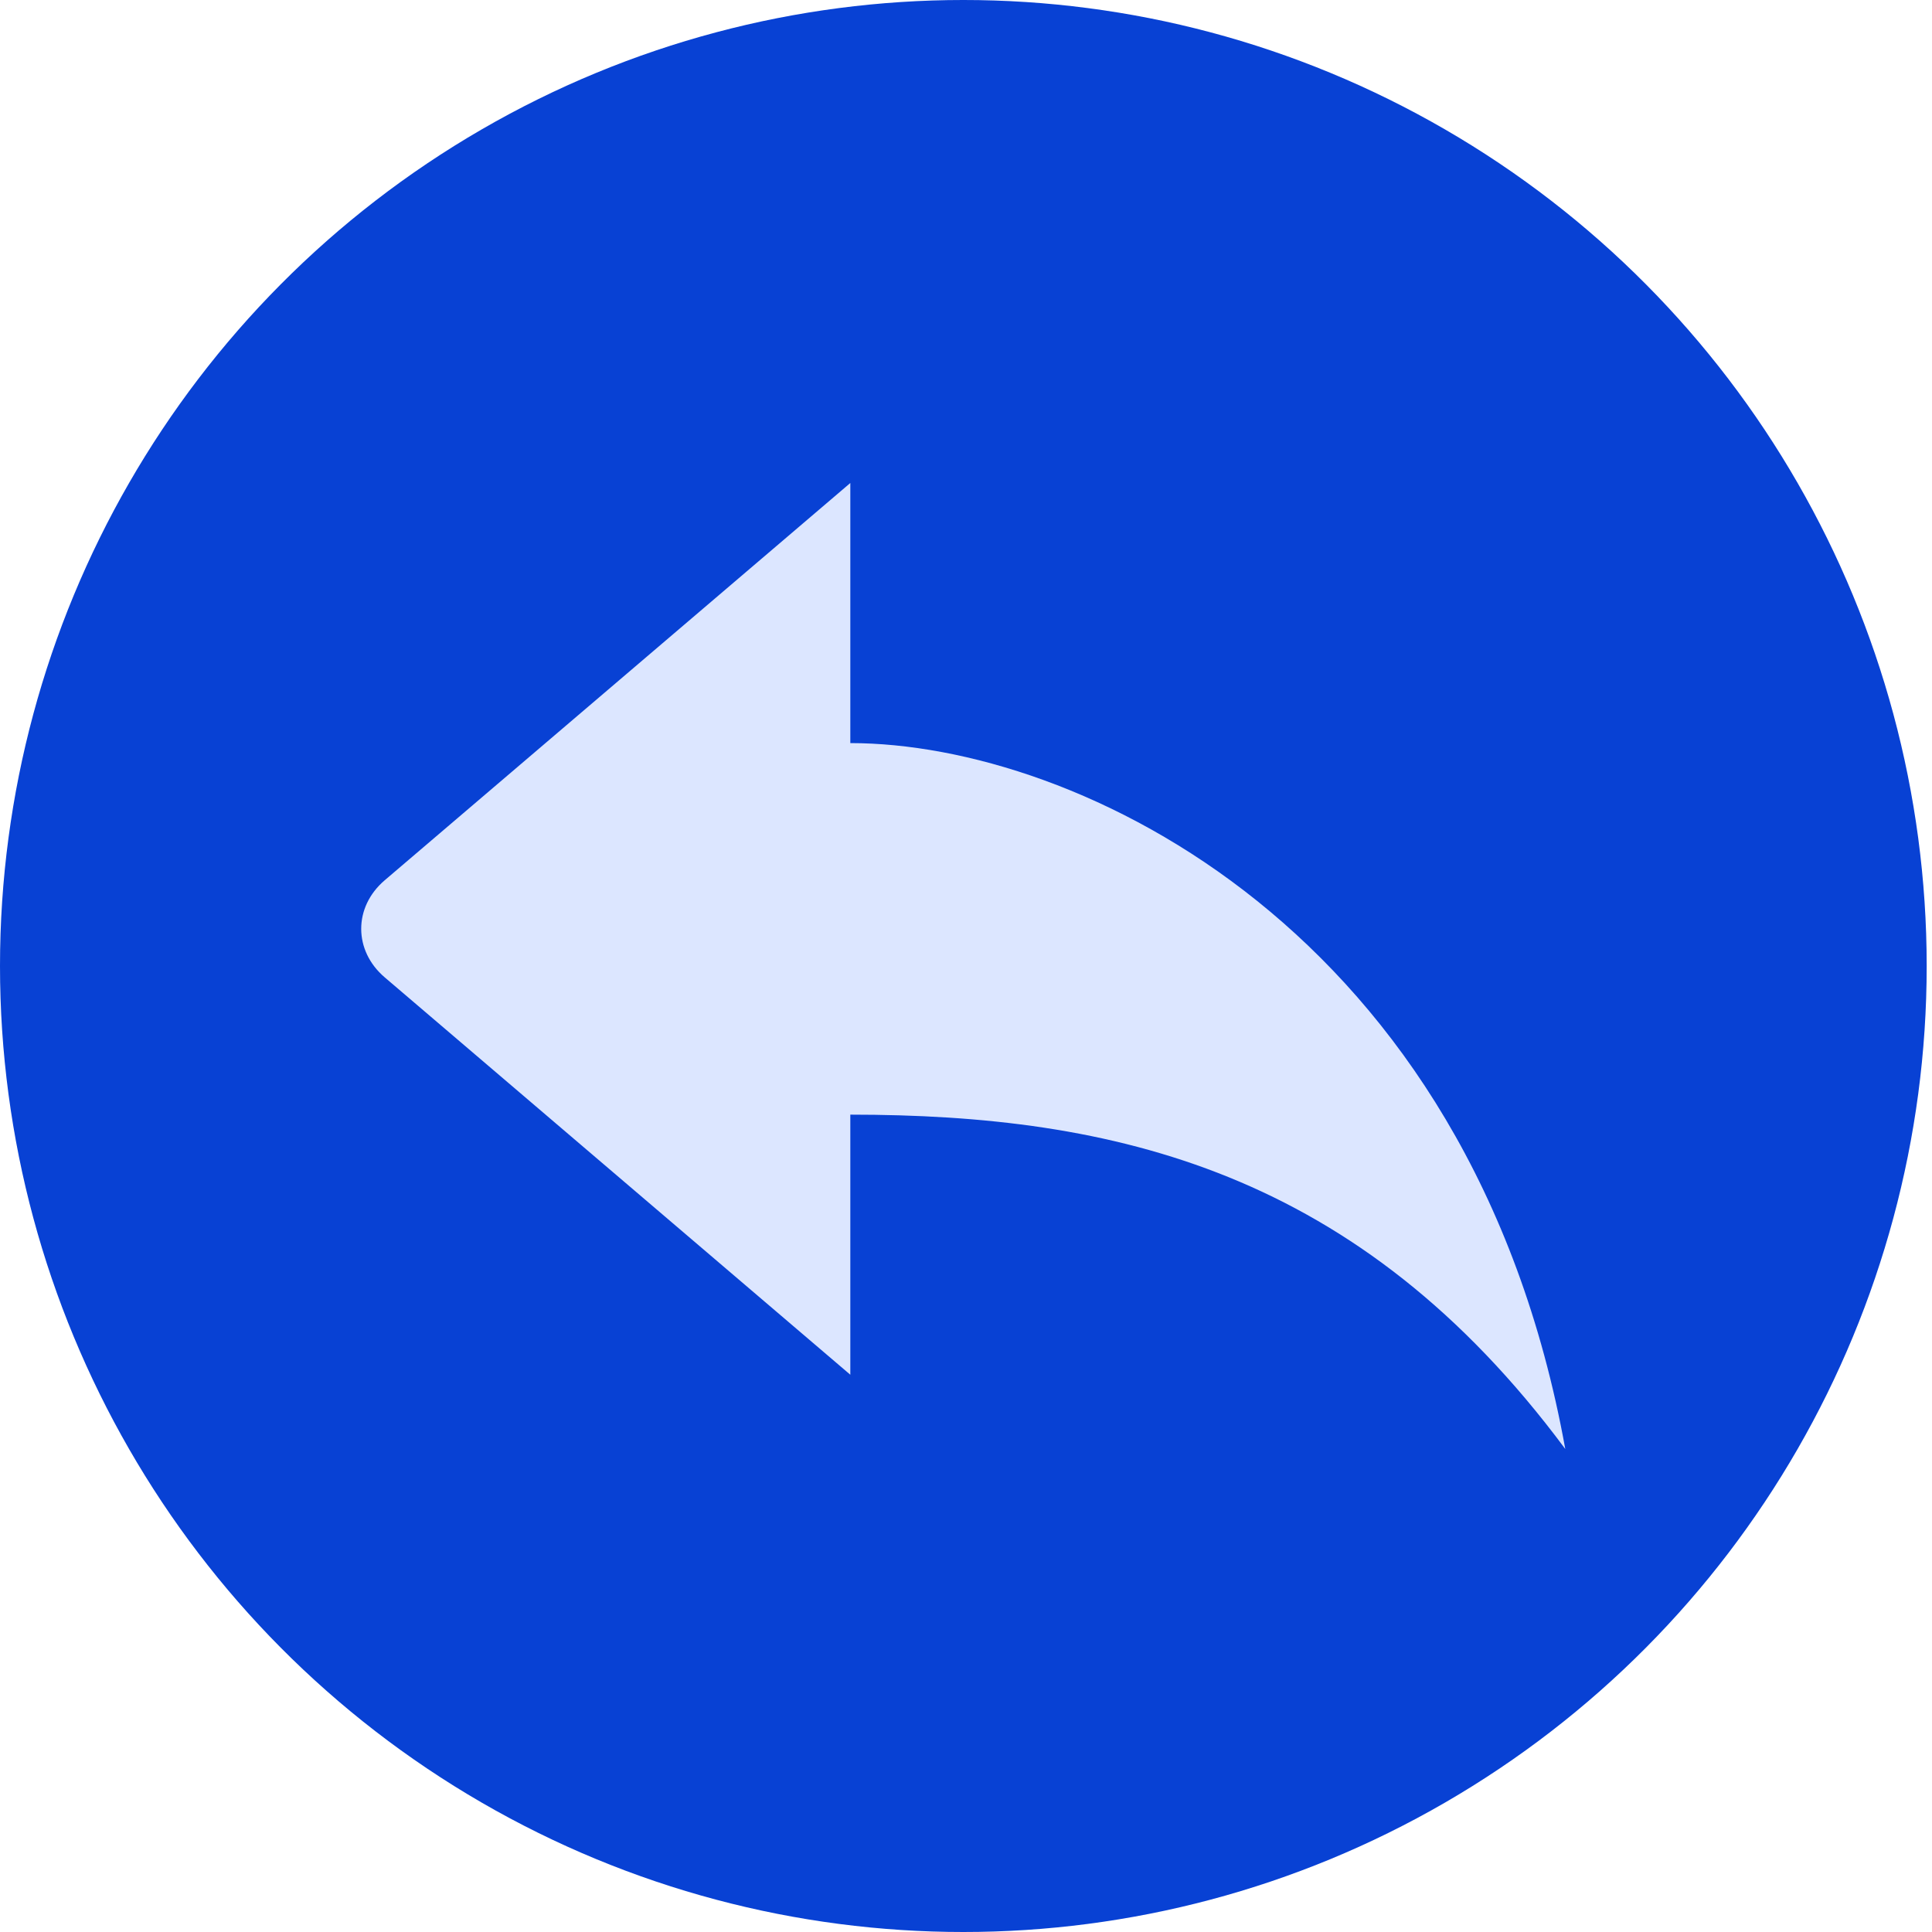 <svg width="16" height="16" viewBox="0 0 16 16" fill="none" xmlns="http://www.w3.org/2000/svg">
<ellipse cx="7.978" cy="8" rx="7.978" ry="8" fill="#0841D4"/>
<path d="M7.042 6.154V4L3.186 7.29C2.926 7.512 2.927 7.873 3.186 8.094L7.042 11.385V9.231C9.224 9.231 11.249 9.692 12.963 12C12.184 7.692 8.912 6.154 7.042 6.154Z" fill="#DCE6FF"/>
</svg>
